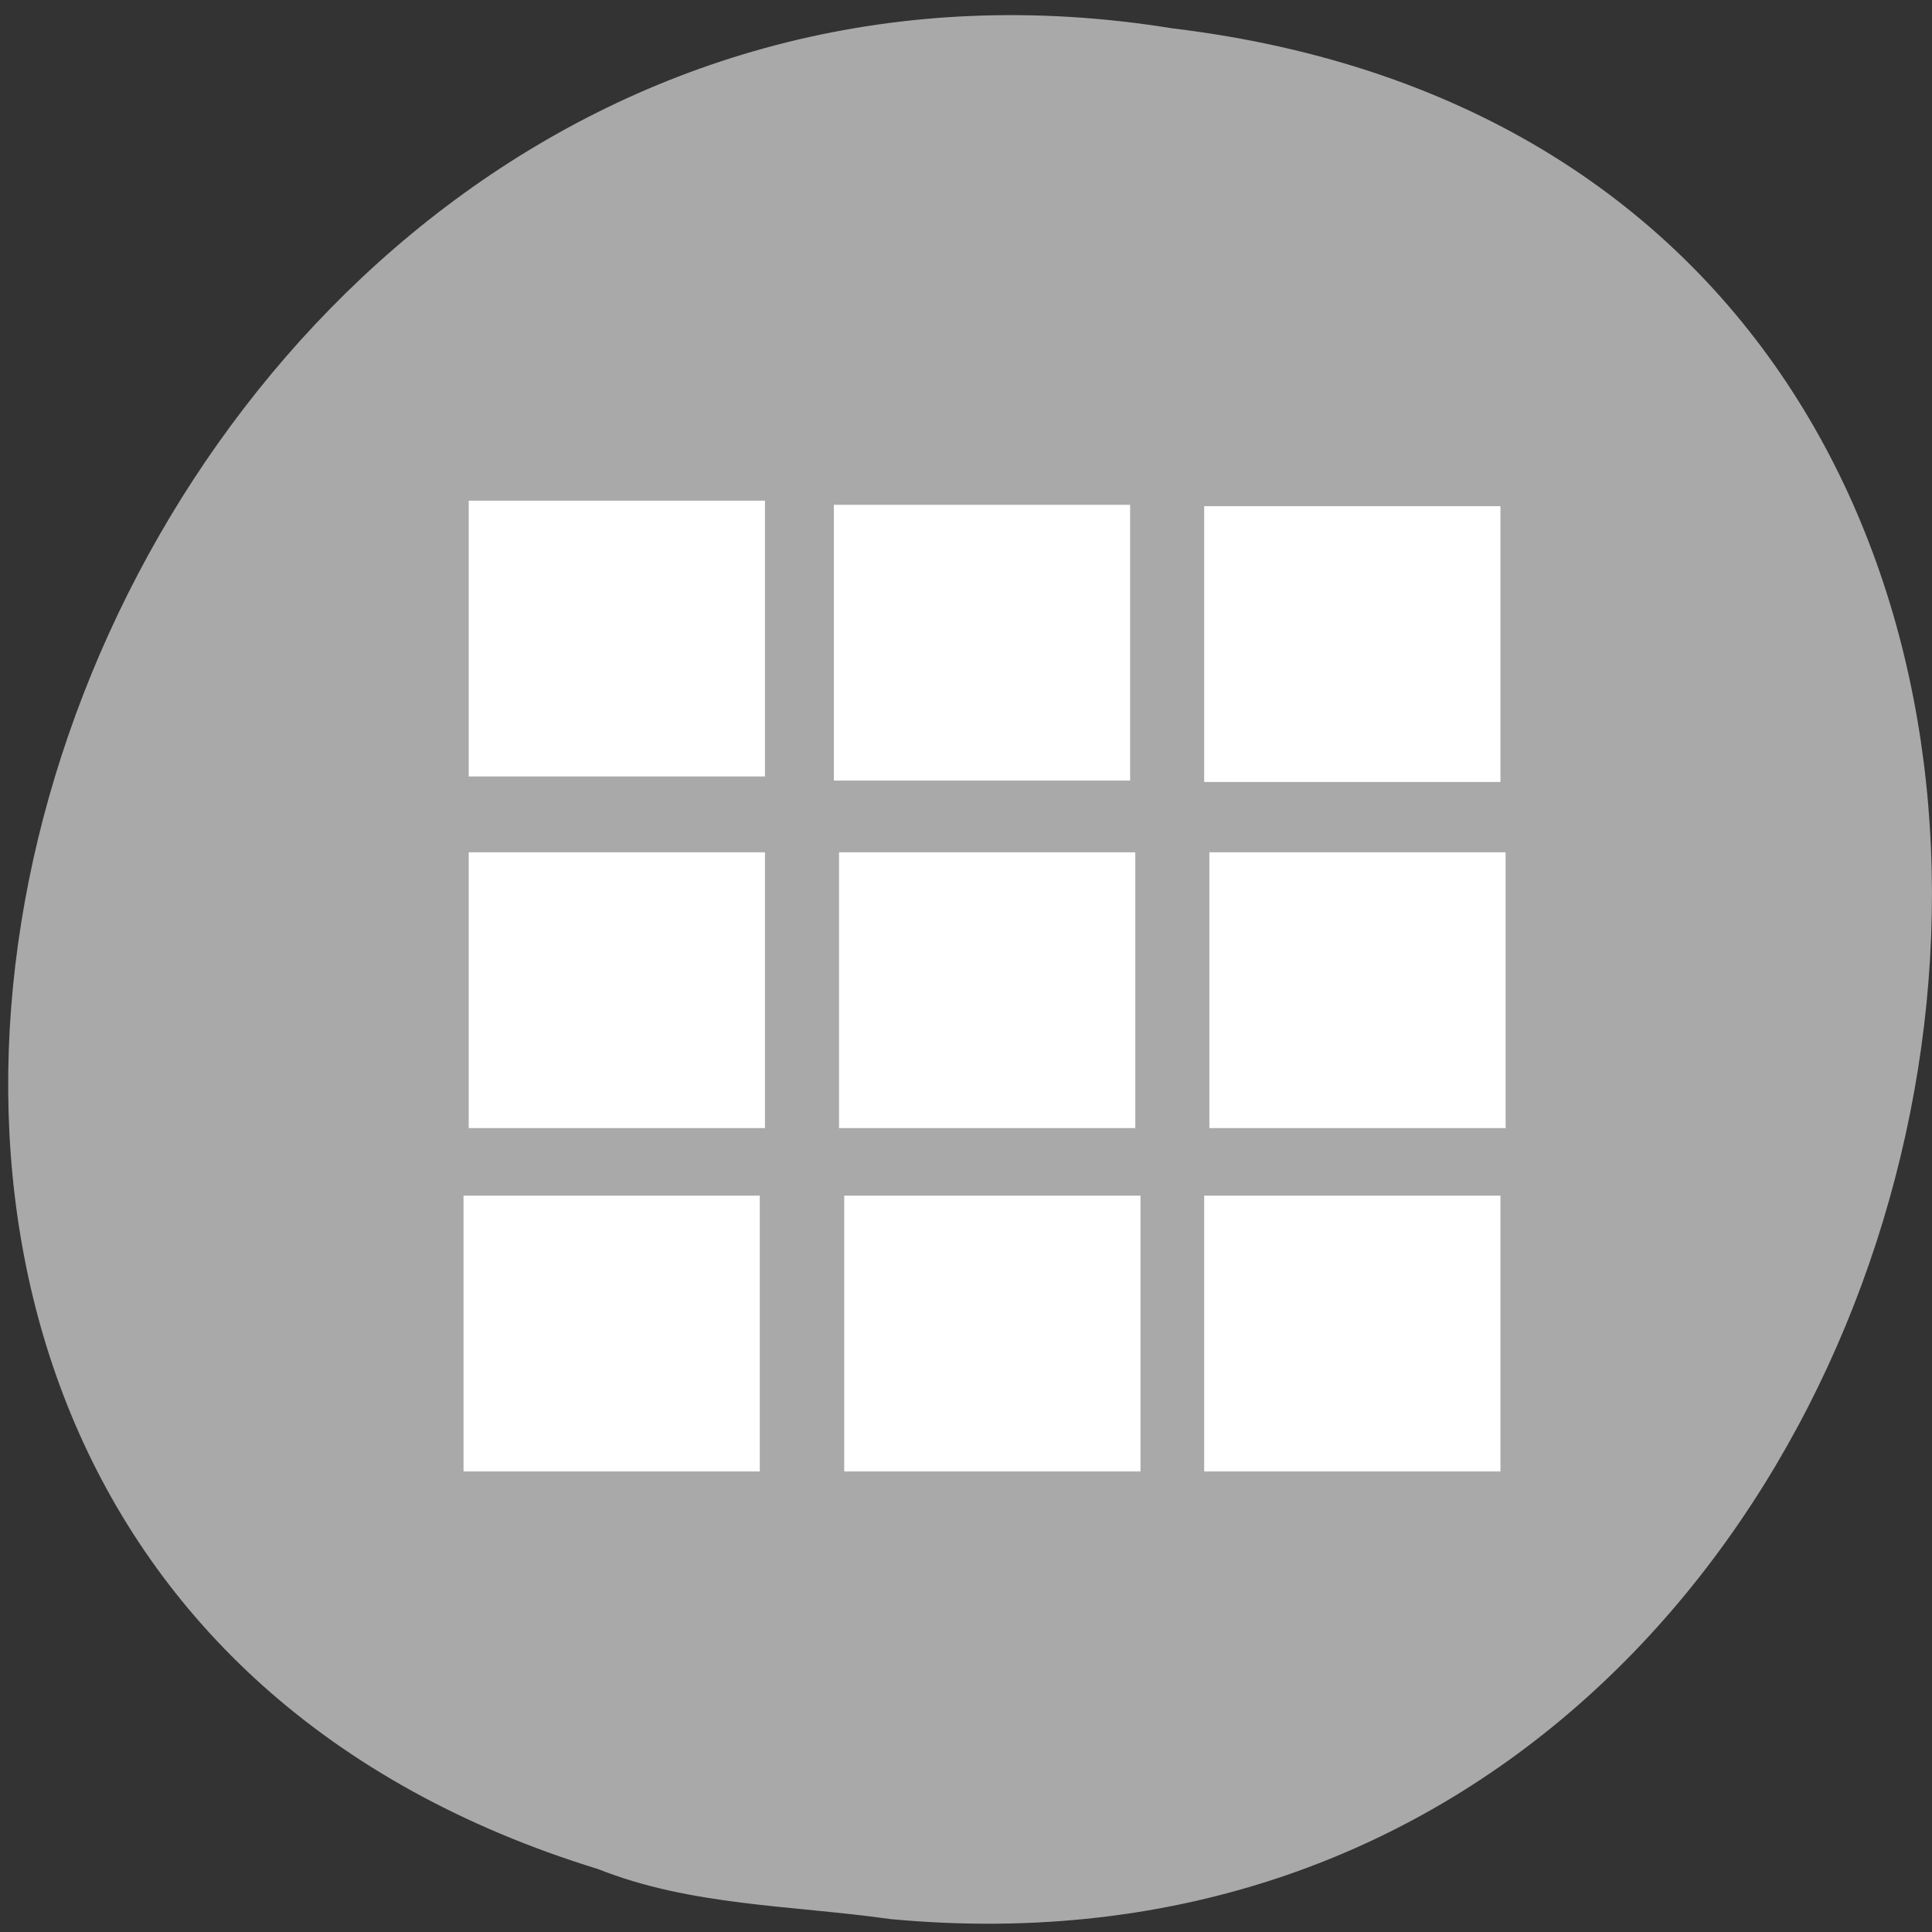 <svg xmlns="http://www.w3.org/2000/svg" viewBox="0 0 256 256"><rect x="0" y="0" width="256" height="256" fill="#333333" stroke="none"/><defs><clipPath><path d="m -24 13 c 0 1.105 -0.672 2 -1.5 2 -0.828 0 -1.5 -0.895 -1.5 -2 0 -1.105 0.672 -2 1.5 -2 0.828 0 1.5 0.895 1.5 2 z" transform="matrix(15.333 0 0 11.5 415 -125.5)"/></clipPath><clipPath><path d="m 148 97 h 77.63 v 24 h -77.62"/></clipPath><clipPath><rect rx="6" height="80" width="84" y="6" x="6" style="fill:#fff"/></clipPath><clipPath><path d="m 74 56.824 h 129 v 139.69 h -129"/></clipPath><clipPath><path d="m 27.707 56.824 h 82.29 v 139.69 h -82.29"/></clipPath><clipPath><path d="m 171 132 h 54.625 v 24 h -54.625"/></clipPath><clipPath><rect rx="6" height="80" width="84" y="6" x="6" style="fill:#fff"/></clipPath><clipPath><rect rx="6" height="80" width="84" y="6" x="6" style="fill:#fff"/></clipPath><clipPath><rect x="6" y="6" width="84" height="80" rx="6" style="fill:#fff"/></clipPath><clipPath><rect rx="6" height="80" width="84" y="6" x="6" style="fill:#fff"/></clipPath><clipPath><rect x="6" y="6" width="84" height="80" rx="6" style="fill:#fff"/></clipPath><clipPath><rect rx="6" height="80" width="84" y="6" x="6" style="fill:#fff"/></clipPath><clipPath><rect rx="6" height="80" width="84" y="6" x="6" style="fill:#fff"/></clipPath></defs><path d="m 117.89 254.28 c 154.62 14.585 196.24 -231.41 37.473 -250.52 -145.99 -23.677 -221.18 199.31 -76.12 243.9 c 12.265 4.886 25.677 4.794 38.643 6.615 z" style="fill:#a9a9a9;color:#000"/><g transform="matrix(9.814 0 0 9.136 -5434.42 -5618.81)" style="fill:#fff"><path d="m 560.07 622.28 h 4 v 4 h -4 z"/><path d="m 560 632.36 h 4 v 4 h -4 z"/><path d="m 570 622.36 h 4 v 4 h -4 z"/><path d="m 570 632.36 h 4 v 4 h -4 z"/><path d="m 565.14 632.36 h 4 v 4 h -4 z"/><path d="m 565 622.34 h 4 v 4 h -4 z"/><path d="m 560.07 627.38 h 4 v 4 h -4 z"/><path d="m 565.07 627.38 h 4 v 4 h -4 z"/><path d="m 570.07 627.38 h 4 v 4 h -4 z"/></g></svg>